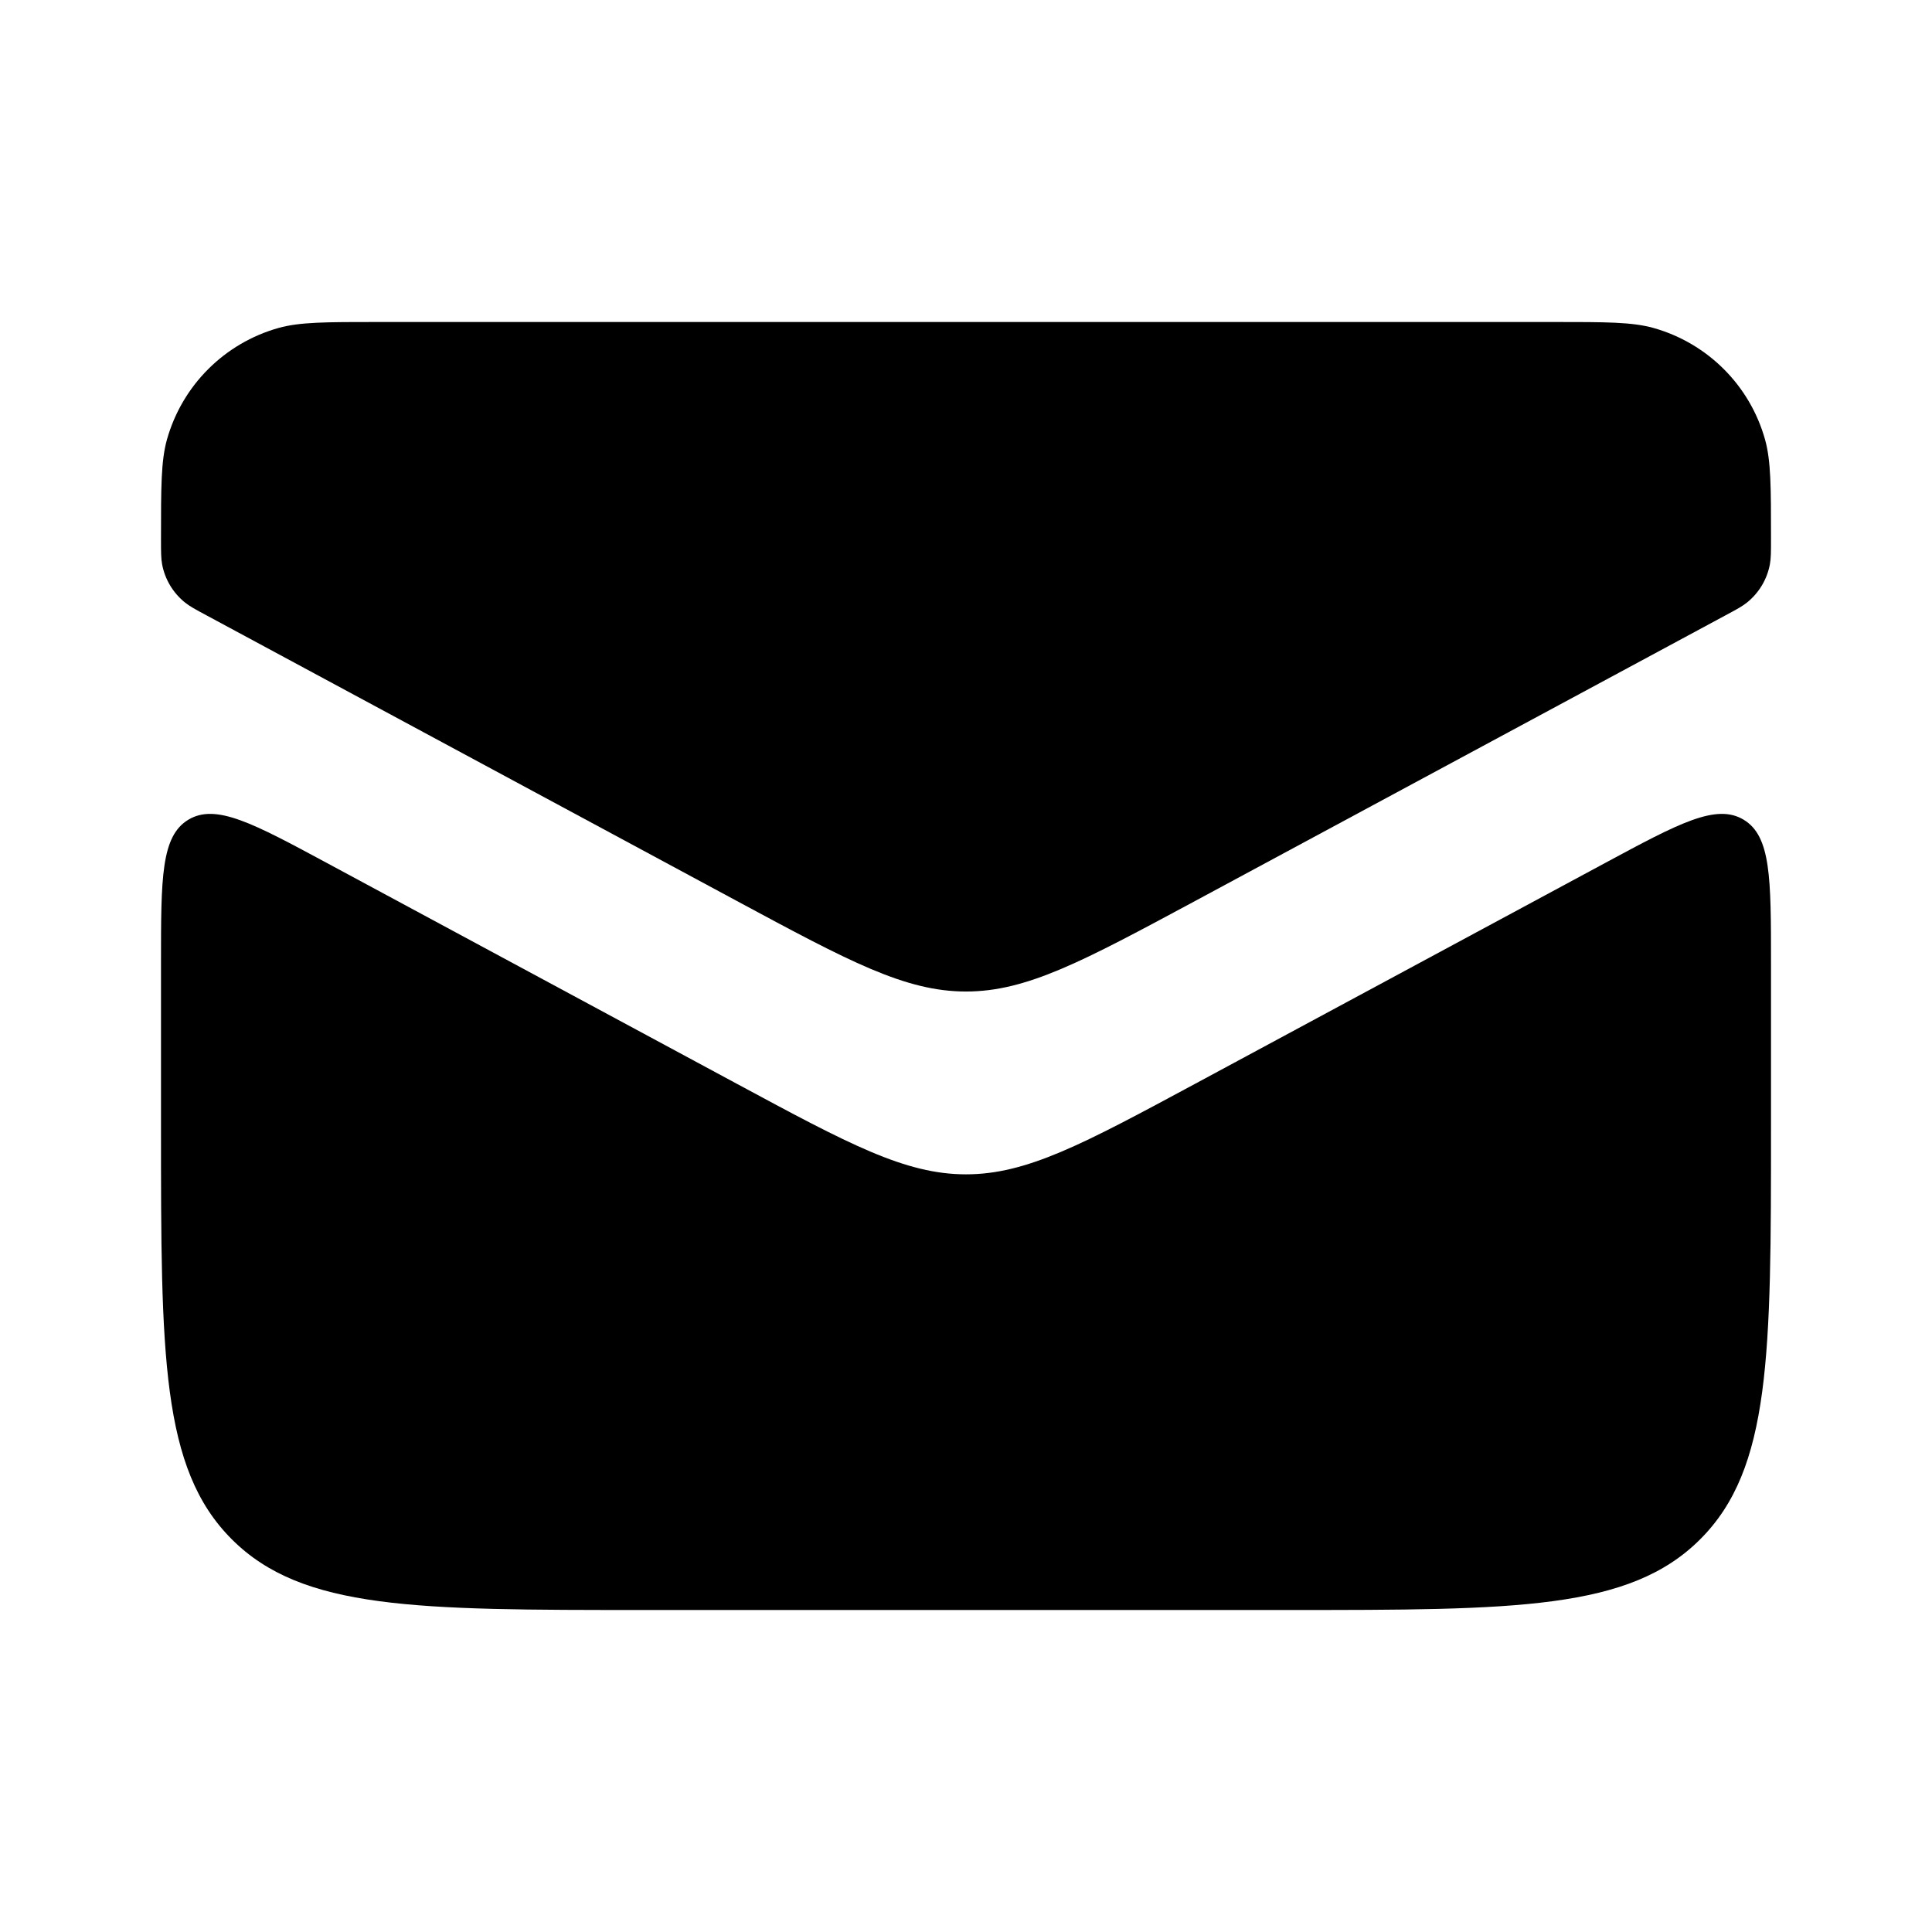 <svg width="24" height="24" viewBox="0 0 24 24" fill="none" xmlns="http://www.w3.org/2000/svg">
<path d="M22 6.696C22 6.049 22 5.725 21.926 5.46C21.738 4.788 21.212 4.263 20.54 4.074C20.275 4 19.951 4 19.304 4H4.696C4.049 4 3.725 4 3.46 4.074C2.788 4.263 2.263 4.788 2.074 5.46C2 5.725 2 6.049 2 6.696C2 6.856 2 6.937 2.014 7.011C2.049 7.197 2.149 7.364 2.296 7.483C2.355 7.531 2.425 7.569 2.567 7.645L9.155 11.193C10.547 11.942 11.244 12.317 12 12.317C12.756 12.317 13.452 11.942 14.845 11.193L21.433 7.645C21.575 7.569 21.645 7.531 21.704 7.483C21.851 7.364 21.951 7.197 21.986 7.011C22 6.937 22 6.856 22 6.696Z" fill="currentColor"/>
<path d="M22 11.955C22 10.909 22 10.386 21.659 10.182C21.318 9.978 20.857 10.226 19.936 10.722L14.845 13.464C13.452 14.214 12.756 14.588 12 14.588C11.244 14.588 10.547 14.214 9.155 13.464L4.064 10.722C3.143 10.226 2.682 9.978 2.341 10.182C2 10.386 2 10.909 2 11.955V14C2 16.828 2 18.243 2.879 19.121C3.757 20 5.172 20 8 20H16C18.828 20 20.243 20 21.121 19.121C22 18.243 22 16.828 22 14V11.955Z" fill="currentColor"/>
</svg>
